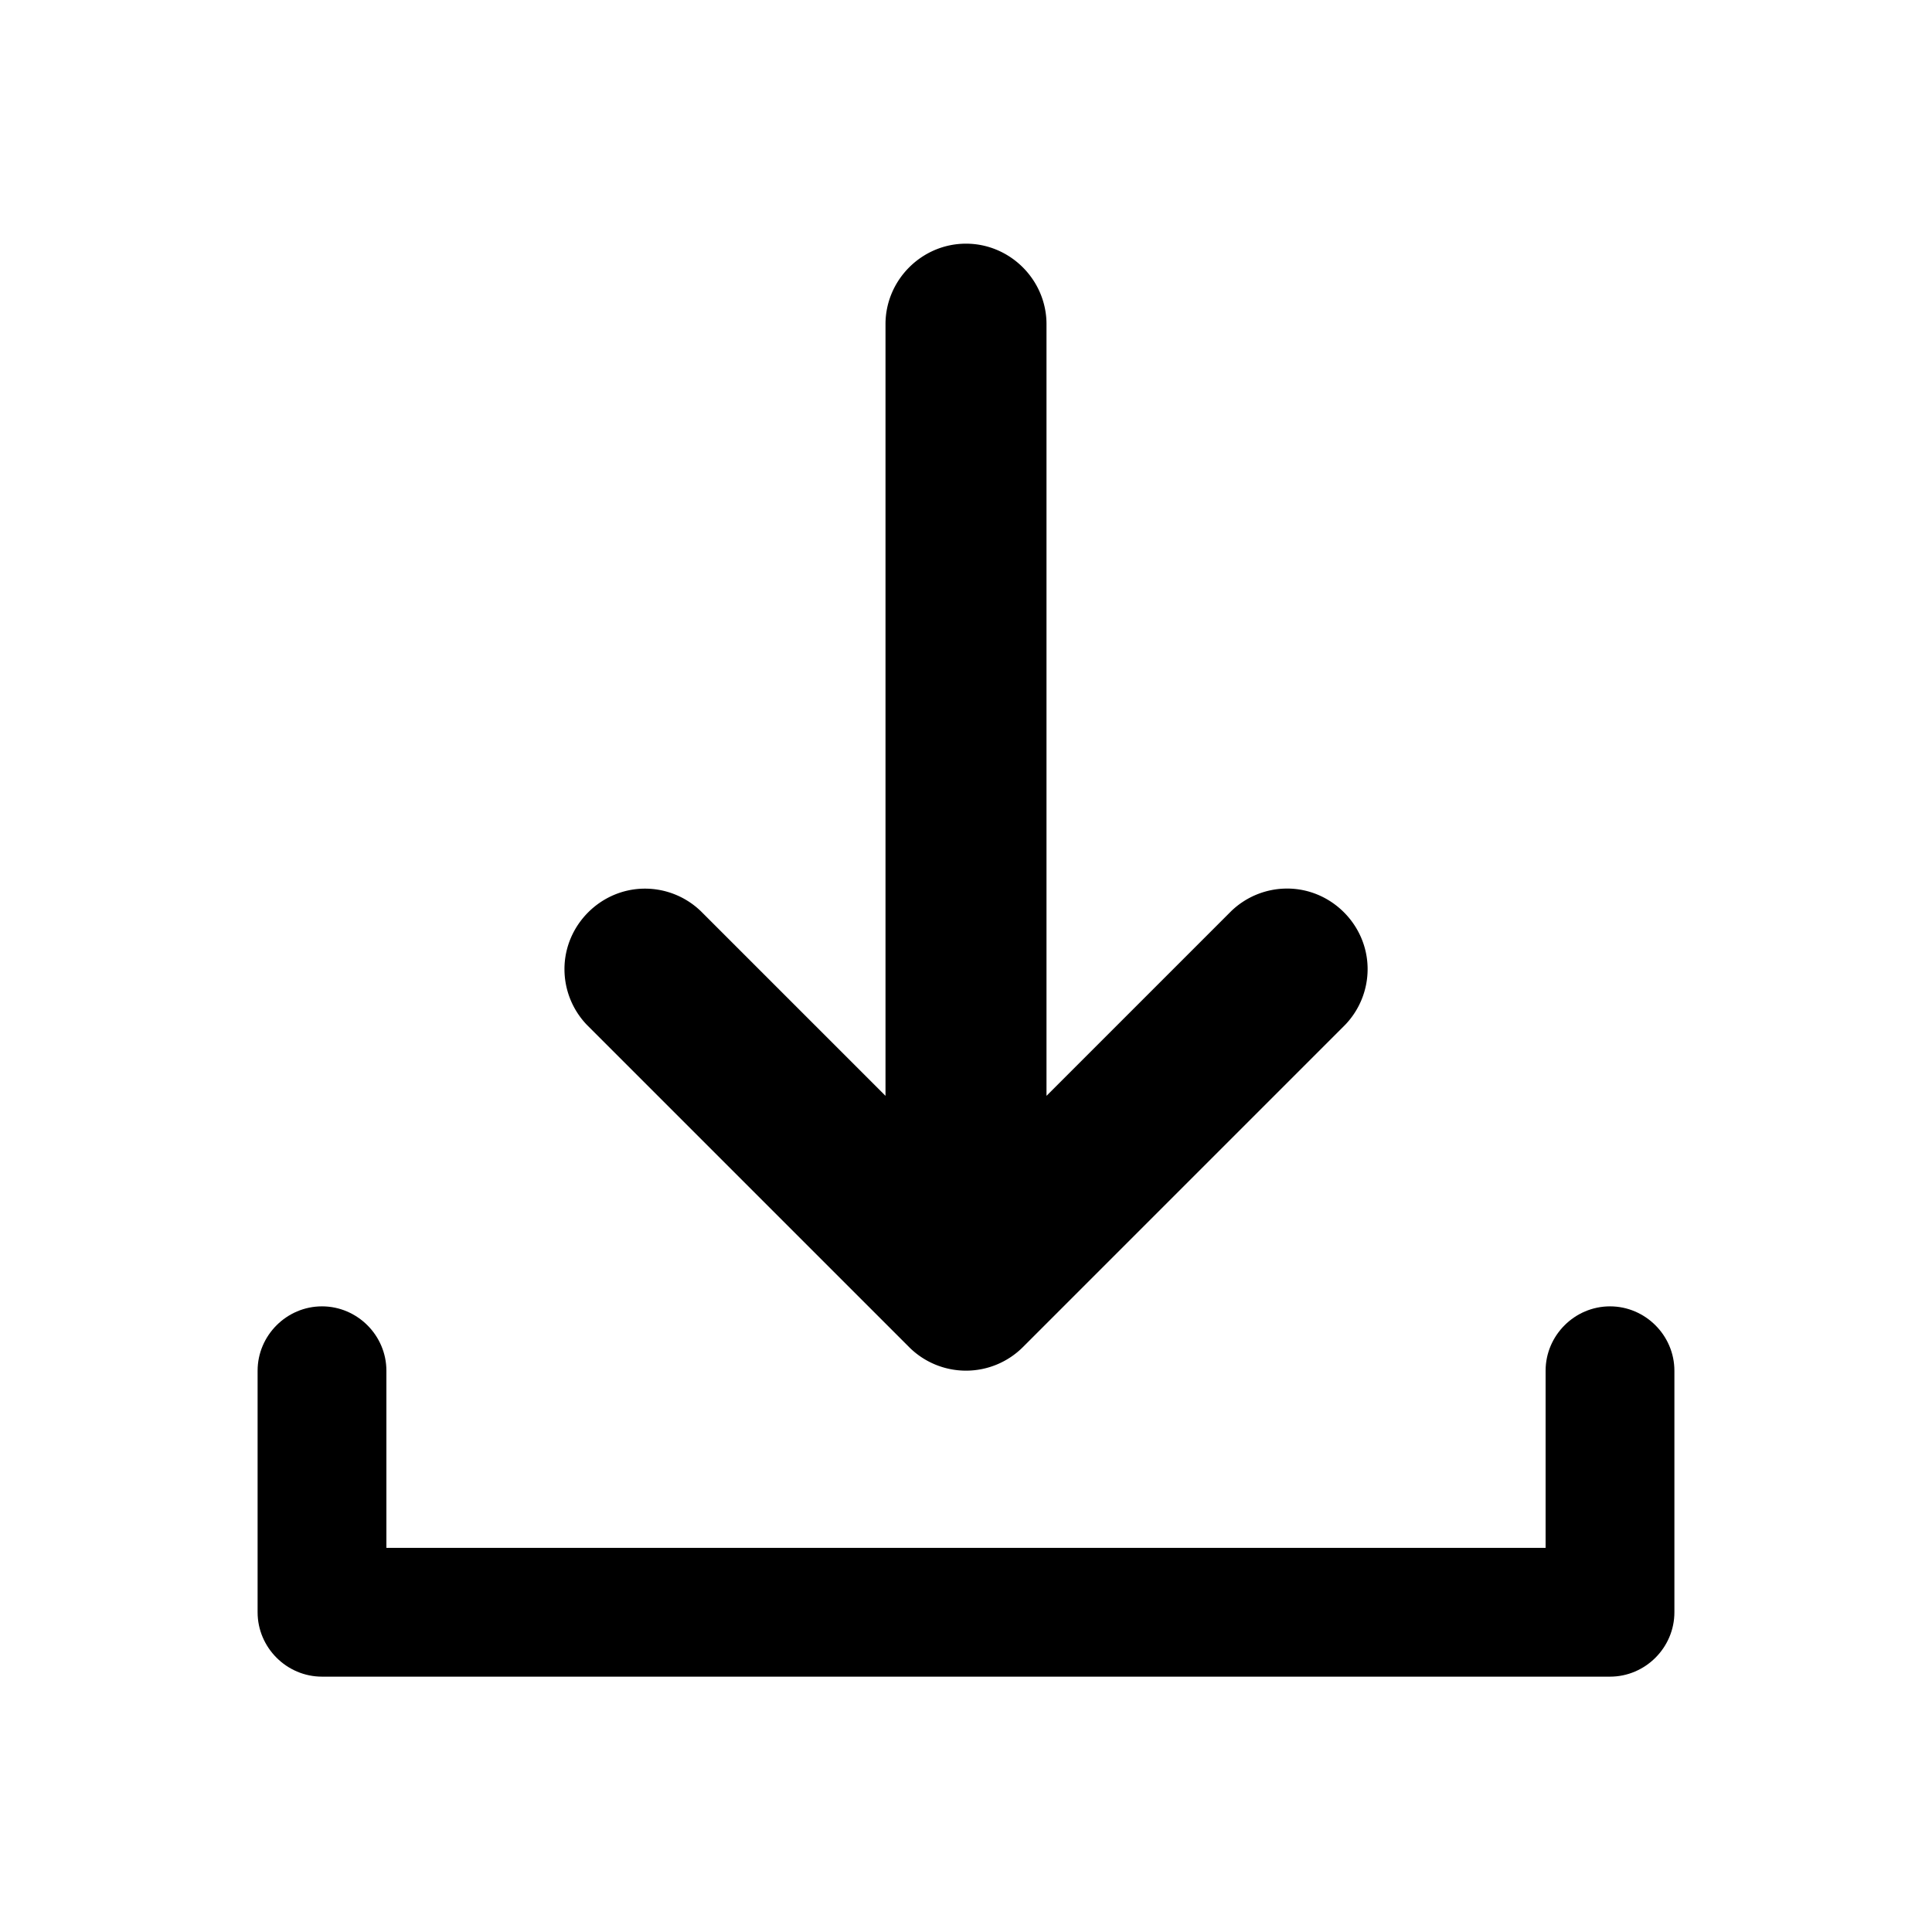 <svg xmlns="http://www.w3.org/2000/svg" viewBox="0 0 24 24"><path d="M20 16.228c-.439 0-.8.361-.8.8v2.2H4.8v-2.2c0-.439-.361-.8-.8-.8-.439 0-.8.361-.8.8v3c0 .439.361.8.8.8h16c.439 0 .8-.361.8-.8v-3c0-.439-.361-.8-.8-.8z"/><path d="M11.292 16.733a1 1 0 001.416 0l4-4a1 1 0 00.281-.695c0-.548-.452-1-1-1a1 1 0 00-.695.281L13 13.613V4.027c0-.549-.451-1-1-1-.549 0-1 .451-1 1v9.586L8.707 11.32a1 1 0 00-.695-.281c-.548 0-1 .452-1 1a1 1 0 00.281.695l3.999 3.999z"/><path fill="none" d="M0 0h24v24H0z"/></svg>